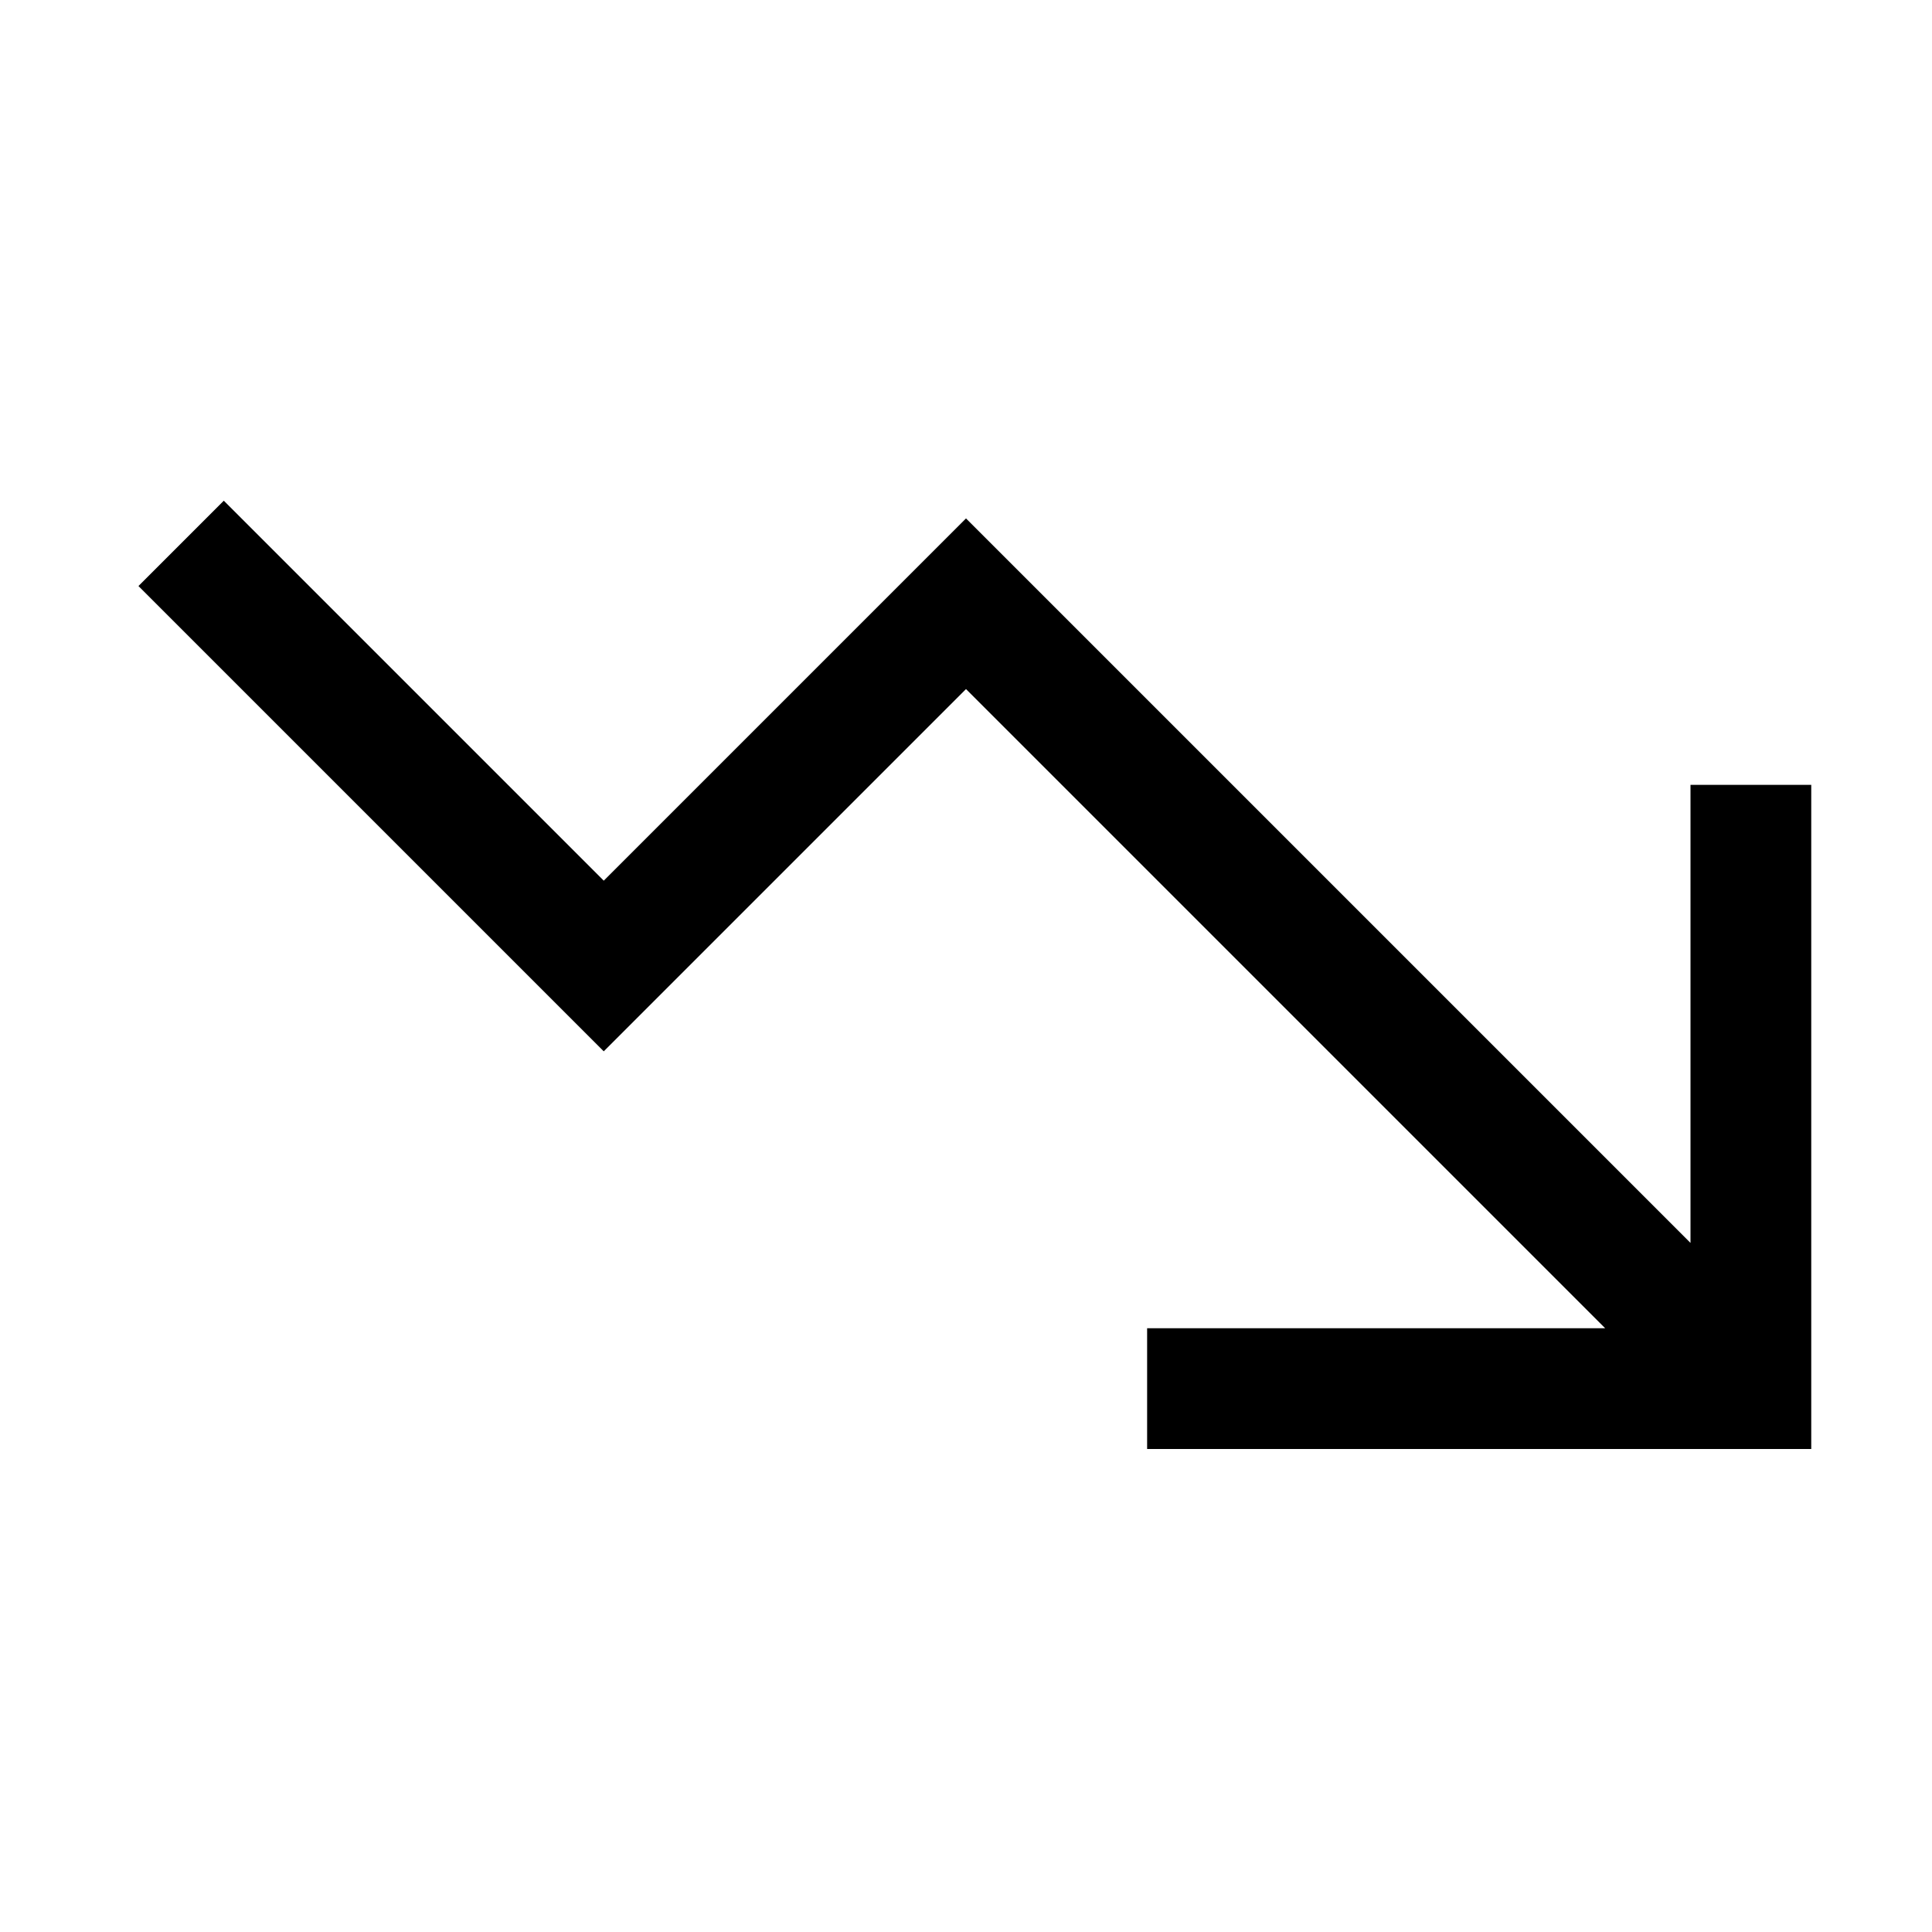 <svg xmlns="http://www.w3.org/2000/svg" viewBox="0 0 24 24"><g clip-path="url(#a)"><path d="M21 9.75v5.69l-9-9-4.5 4.5-4.72-4.72-1.06 1.06 5.78 5.78 4.5-4.5 7.94 7.94h-5.69V18h8.25V9.75z"/></g><defs><clipPath id="a"><path d="M0 0h24v24H0z"/></clipPath></defs></svg>